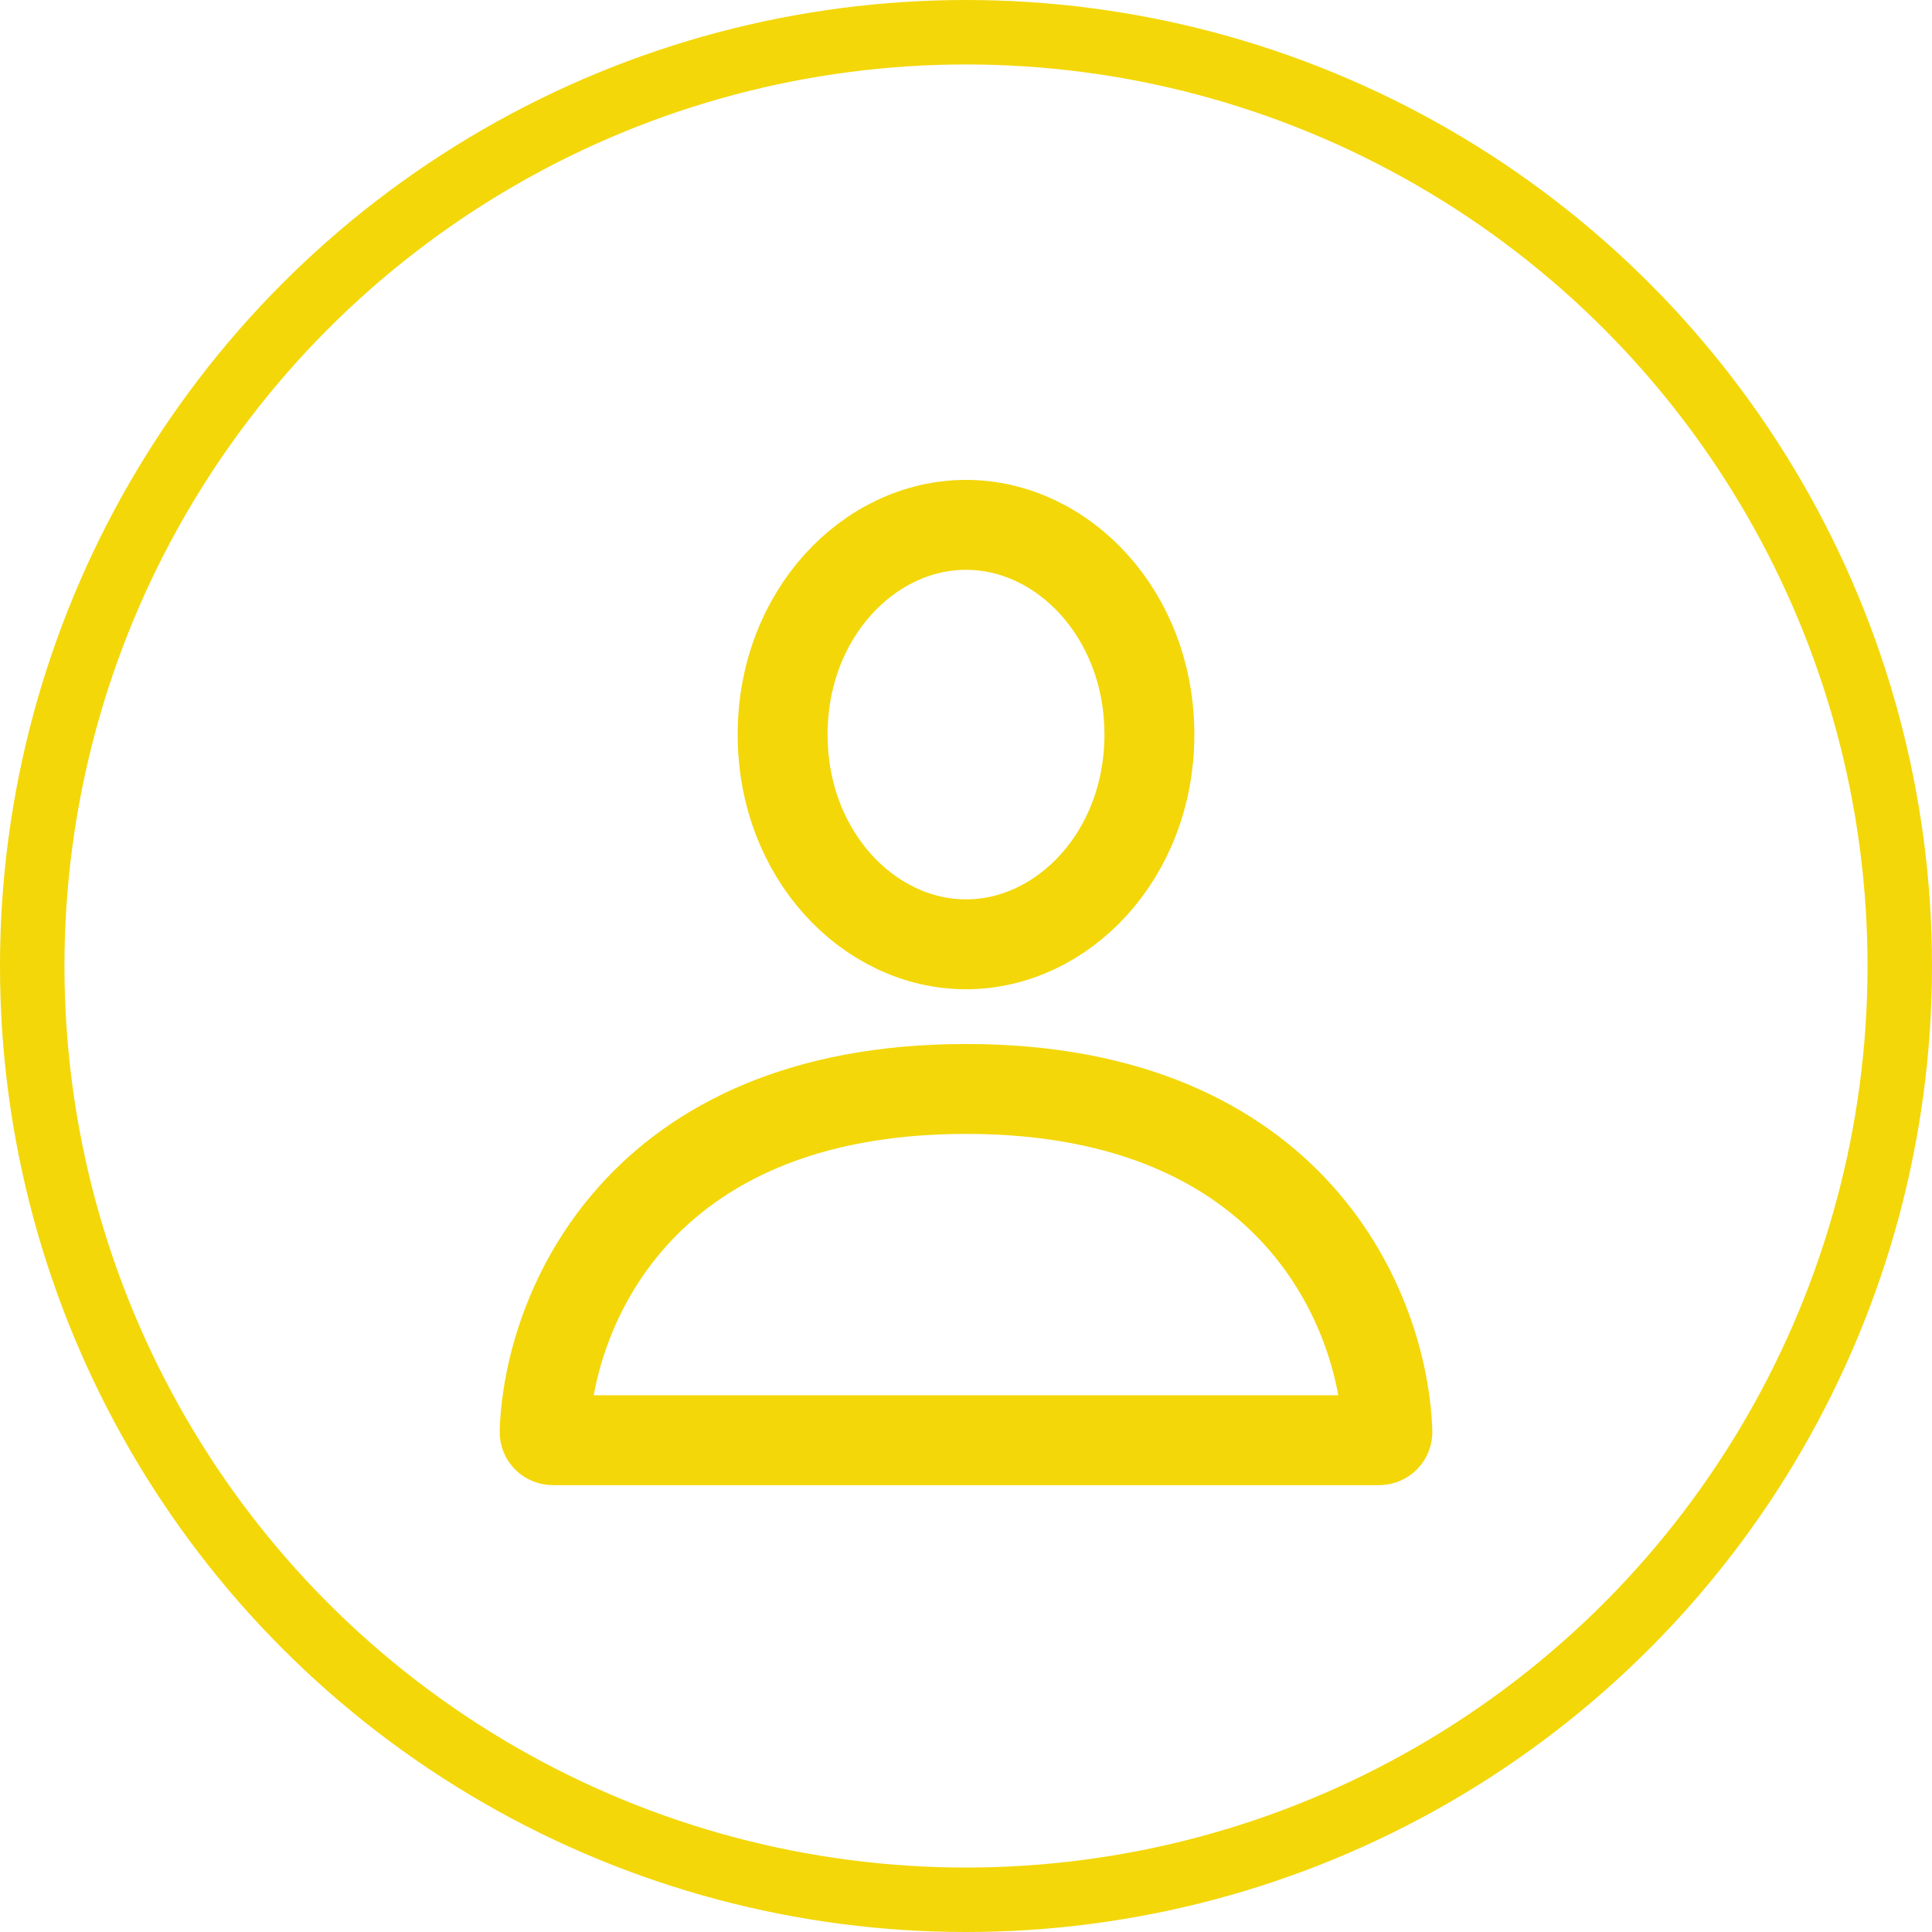 <svg width="1139" height="1139" viewBox="0 0 1139 1139" fill="none" xmlns="http://www.w3.org/2000/svg">
<path d="M813.008 849.073H325.99C323.229 849.073 320.982 846.87 321.073 844.11C323.401 773.65 375.35 641.982 569.499 641.982C763.649 641.982 815.598 773.65 817.925 844.11C818.017 846.87 815.77 849.073 813.008 849.073Z" stroke="#F3D709" stroke-width="53"/>
<path d="M677.609 433.069C677.609 504.149 626.559 556.71 569.5 556.71C512.44 556.71 461.391 504.149 461.391 433.069C461.391 361.988 512.44 309.428 569.5 309.428C626.559 309.428 677.609 361.988 677.609 433.069Z" stroke="#F3D709" stroke-width="53"/>
<circle cx="569.5" cy="569.5" r="550.5" stroke="#F3D709" stroke-width="38"/>
</svg>
